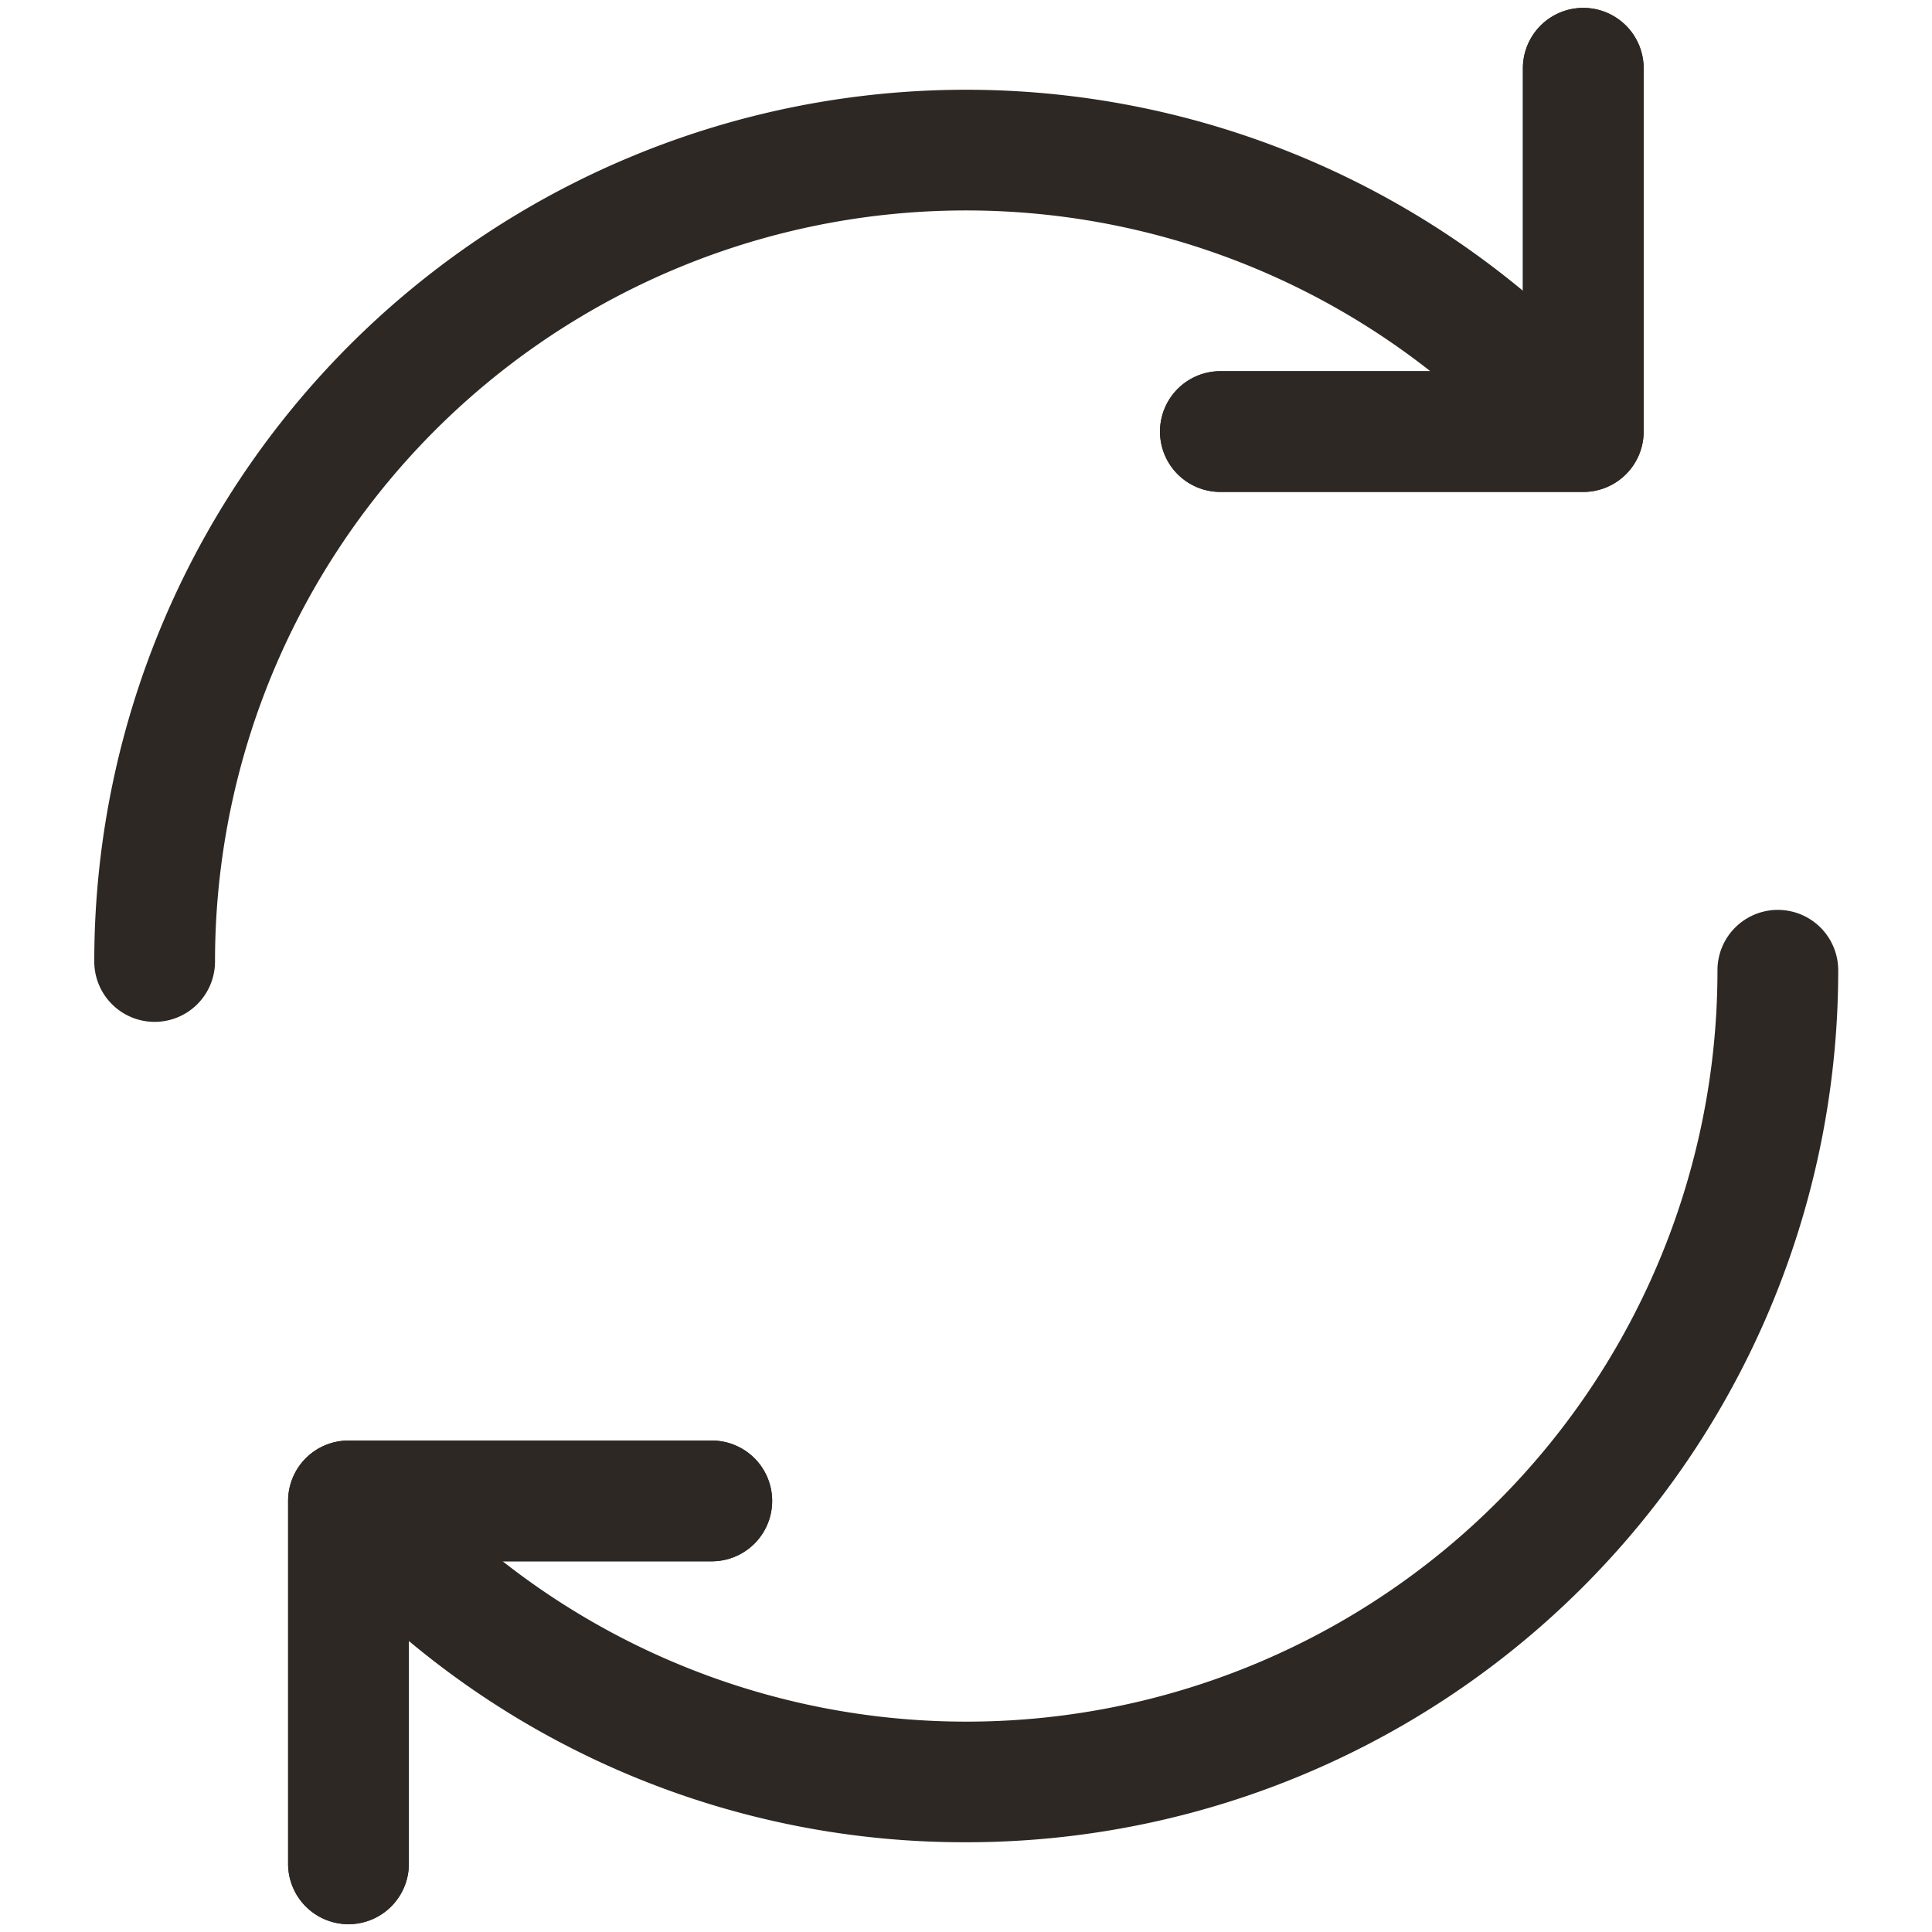 <svg xmlns="http://www.w3.org/2000/svg" width="24" height="24" viewBox="0 0 24 24"><g transform="translate(131 -200)"><rect width="24" height="24" transform="translate(-131 200)" fill="none"/><g transform="translate(-129.765 200.162)"><g transform="translate(0.686 0.686)"><path d="M19.954,6.013H15.442a.75.75,0,0,1,0-1.5H19.2V.75a.75.75,0,0,1,1.5,0V5.263A.75.75,0,0,1,19.954,6.013Z" transform="translate(-2.203 -0.75)" fill="#2d2824"/><path d="M.75,12.708a.75.75,0,0,1-.75-.75A10.83,10.83,0,0,1,18.487,4.3a.75.75,0,0,1-1.061,1.061A9.329,9.329,0,0,0,1.5,11.958.75.75,0,0,1,.75,12.708Z" transform="translate(-0.75 -0.862)" fill="#2d2824"/><path d="M19.954,6.013H15.442a.75.75,0,0,1,0-1.5H19.2V.75a.75.75,0,0,1,1.5,0V5.263A.75.75,0,0,1,19.954,6.013Z" transform="translate(-2.203 -0.75)" fill="#2d2824"/><path d="M3.422,25.758a.75.75,0,0,1-.75-.75V20.5a.75.75,0,0,1,.75-.75H7.935a.75.75,0,0,1,0,1.5H4.172v3.763A.75.75,0,0,1,3.422,25.758Z" transform="translate(-1.014 -2.703)" fill="#2d2824"/><path d="M11.153,24.018A10.76,10.76,0,0,1,3.5,20.847a.75.75,0,0,1,1.061-1.061,9.329,9.329,0,0,0,15.927-6.6.75.75,0,1,1,1.5,0A10.828,10.828,0,0,1,11.153,24.018Z" transform="translate(-1.074 -1.981)" fill="#2d2824"/><path d="M3.422,25.758a.75.75,0,0,1-.75-.75V20.5a.75.75,0,0,1,.75-.75H7.935a.75.75,0,0,1,0,1.5H4.172v3.763A.75.75,0,0,1,3.422,25.758Z" transform="translate(-1.014 -2.703)" fill="#2d2824"/></g></g></g></svg>